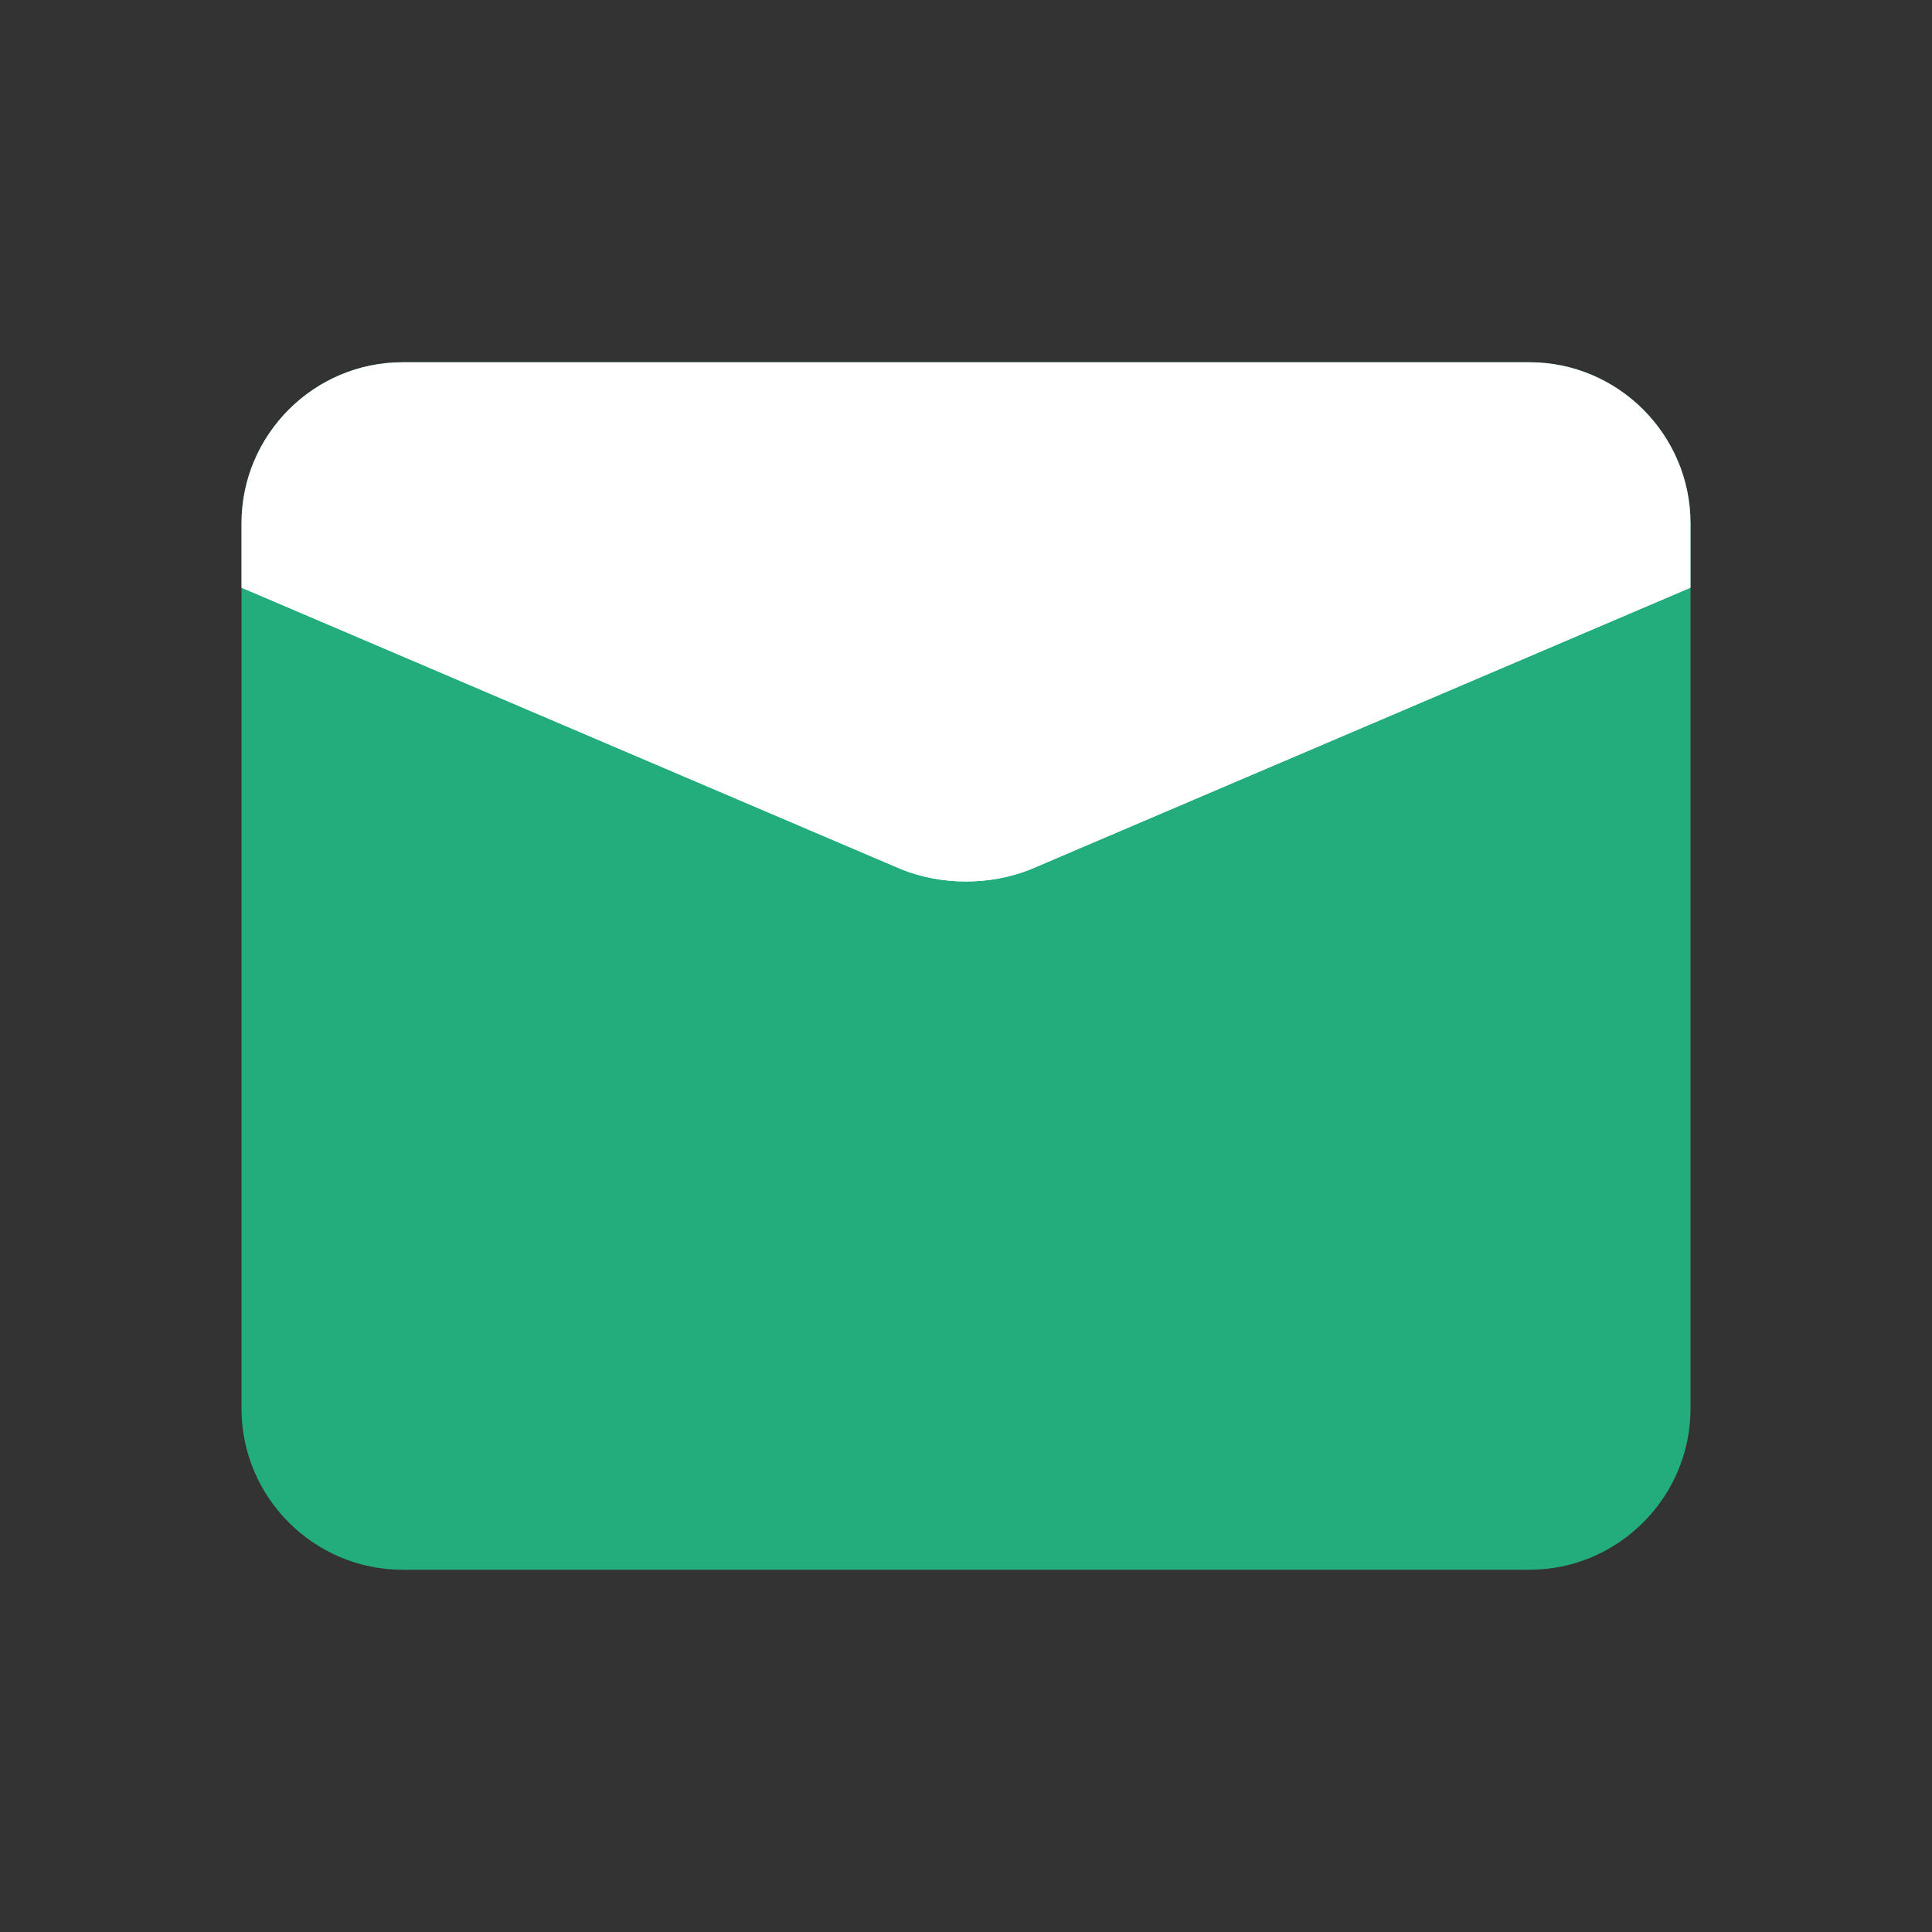 <?xml version="1.0" encoding="utf-8"?>
<!-- Generator: Adobe Illustrator 28.1.0, SVG Export Plug-In . SVG Version: 6.00 Build 0)  -->
<svg version="1.1" id="Ebene_1" xmlns="http://www.w3.org/2000/svg" xmlns:xlink="http://www.w3.org/1999/xlink" x="0px" y="0px"
	 viewBox="0 0 48 48" style="enable-background:new 0 0 48 48;" xml:space="preserve">
<rect x="0" y="0" width="48" height="48" fill="#333333" stroke="none"/>
<style type="text/css">
	.st0{fill:#24AD7C;}
	.st1{fill-rule:evenodd;clip-rule:evenodd;fill:#FFFFFF;}
	.st2{fill:#FFFFFF;}
</style>
<path class="st0" d="M10,9h28c2.2,0,4,1.8,4,4v22c0,2.2-1.8,4-4,4H10c-2.2,0-4-1.8-4-4V13C6,10.8,7.8,9,10,9z"/>
<path class="st1" d="M6,14.6l16.4,7c1,0.4,2.2,0.4,3.2,0l16.4-7"/>
<path class="st2" d="M6,14.6l16.4,7c1,0.4,2.2,0.4,3.2,0l16.4-7V13c0-2.2-1.8-4-4-4H10c-2.2,0-4,1.8-4,4V14.6z"/>
</svg>
